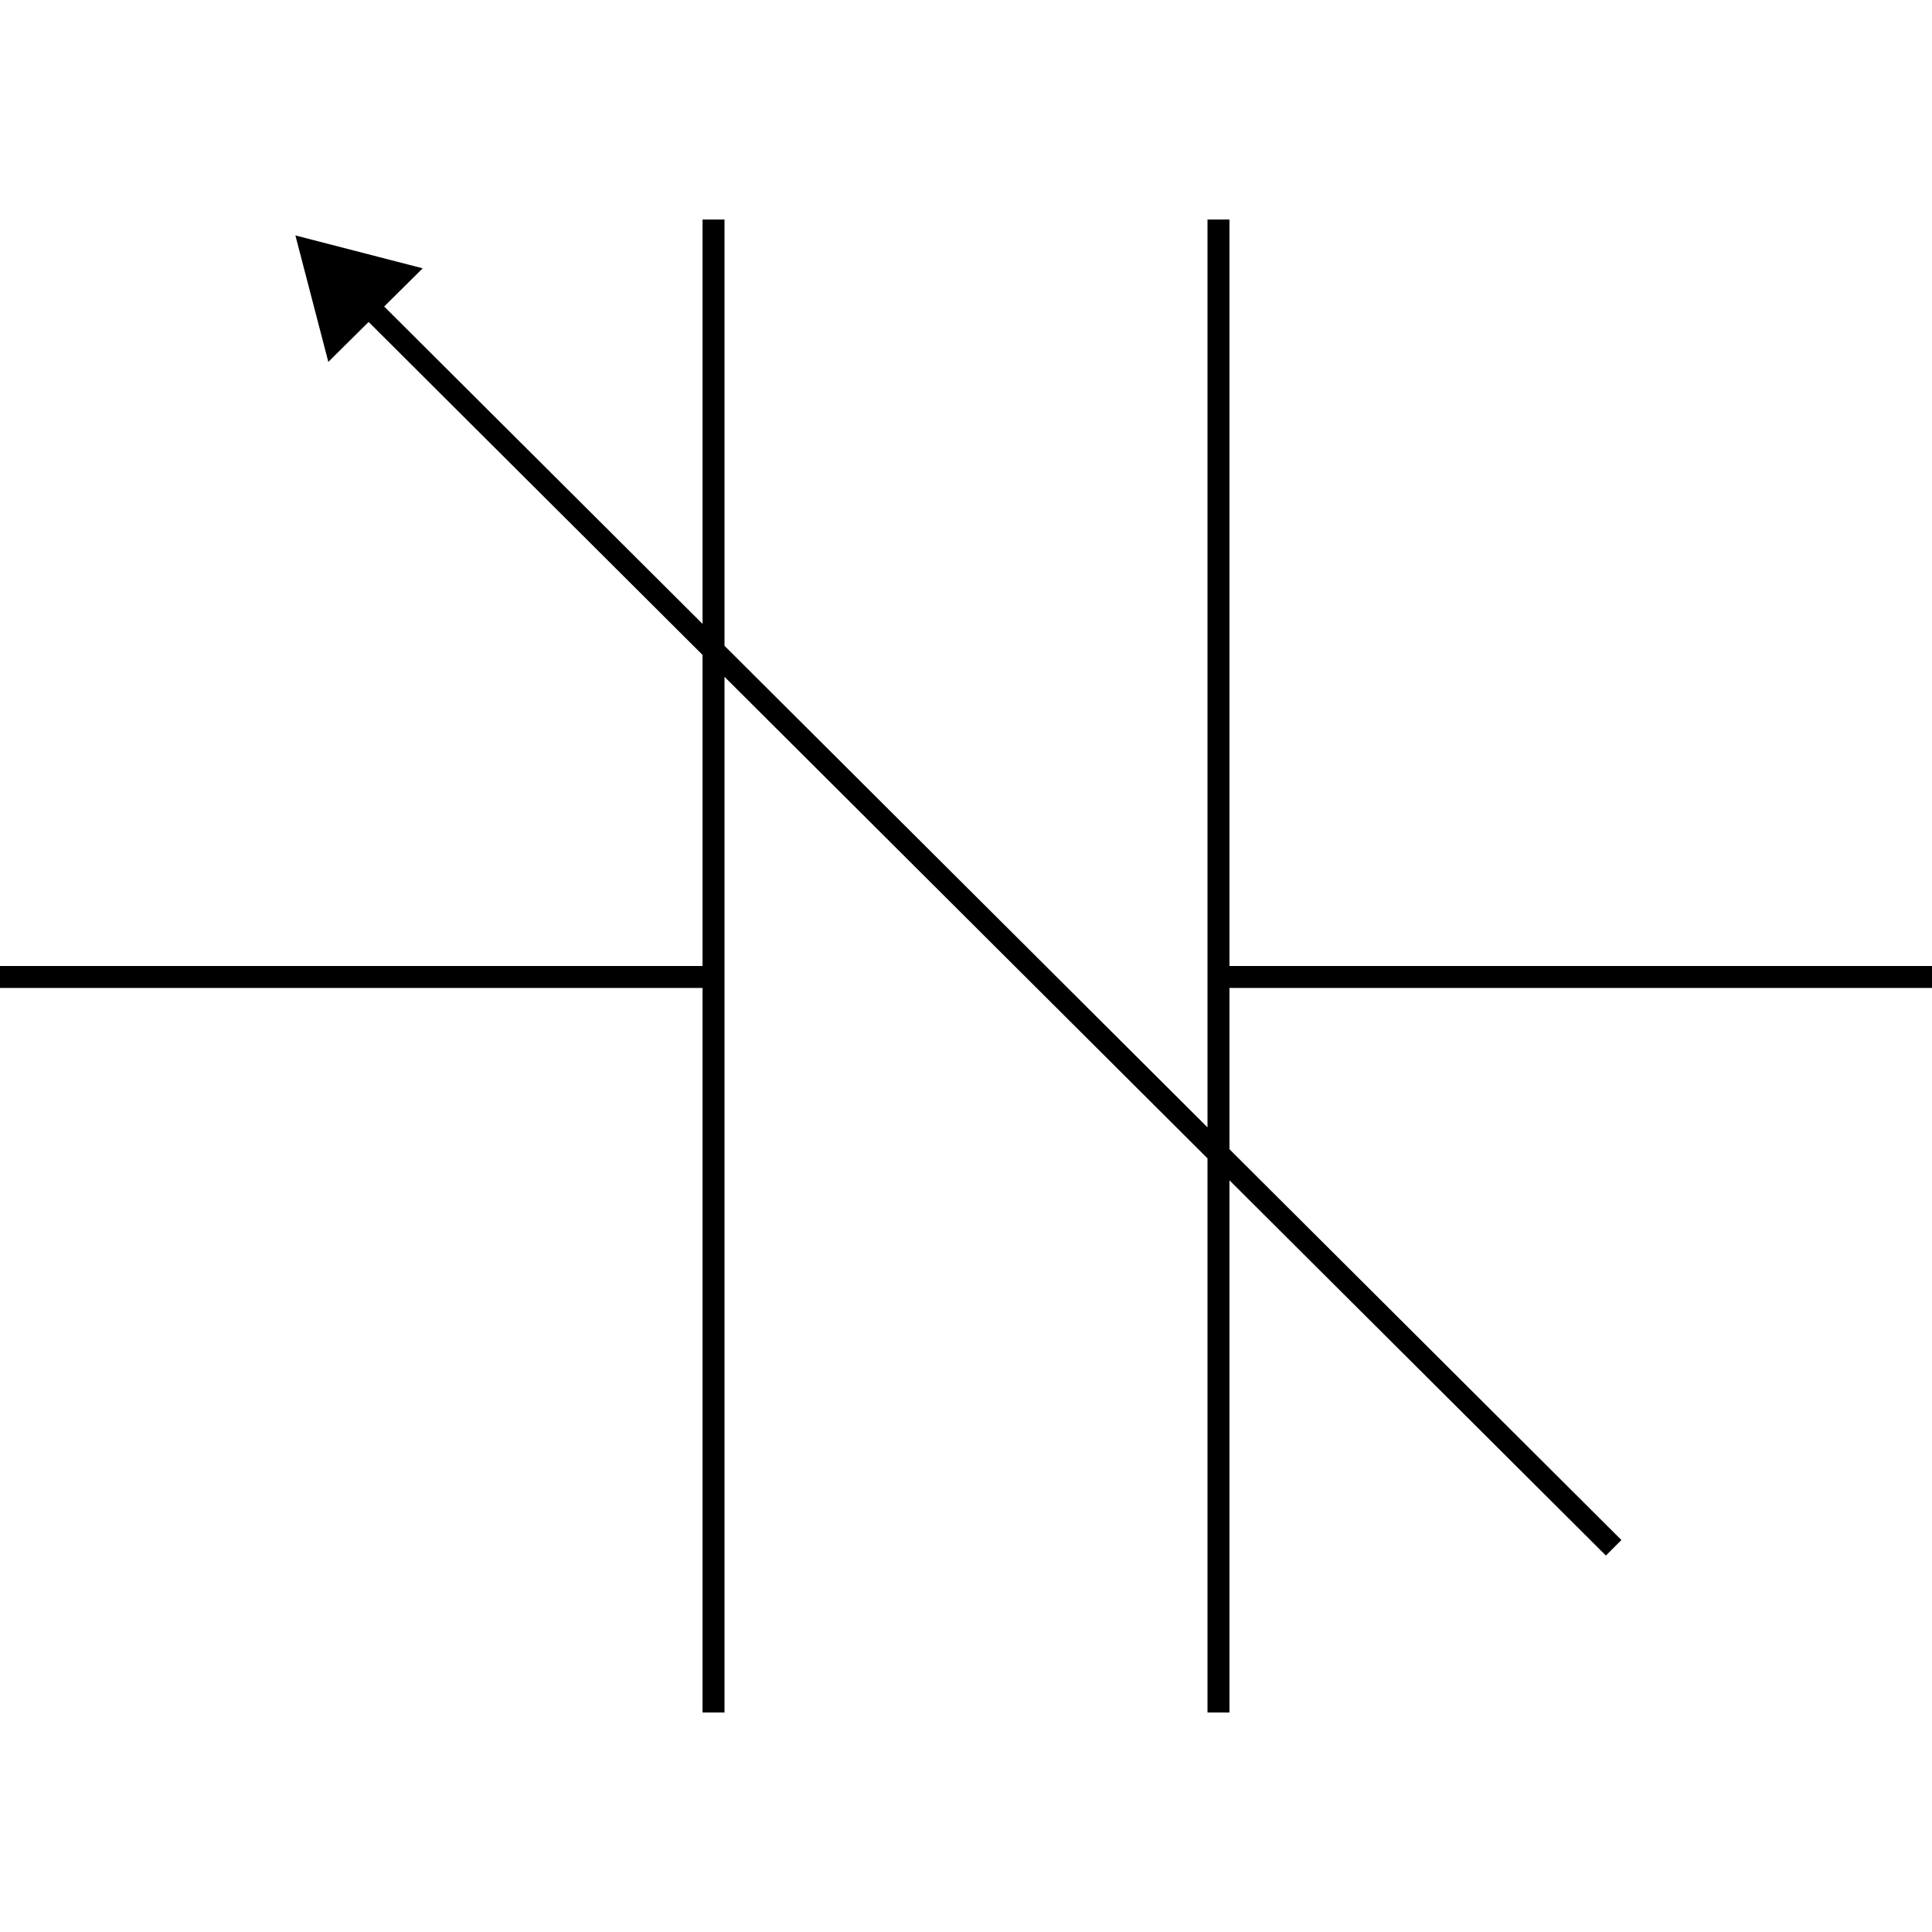 <?xml version="1.0" standalone="no"?><!DOCTYPE svg PUBLIC "-//W3C//DTD SVG 1.1//EN" "http://www.w3.org/Graphics/SVG/1.1/DTD/svg11.dtd"><svg class="icon" width="200px" height="200.00px" viewBox="0 0 1024 1024" version="1.1" xmlns="http://www.w3.org/2000/svg"><path d="M384 116.364v225.92l256 255.232V116.364h11.636v395.636h372.364v11.636H651.636v85.481l207.744 207.127-8.215 8.239L651.636 625.571V907.636h-11.636V613.958L384 358.714V907.636h-11.636V523.636H0v-11.636h372.364V347.113L195.375 170.636l-21.353 21.178-17.455-67.025 67.479 17.42-20.422 20.247L372.364 330.671V116.364z" /></svg>